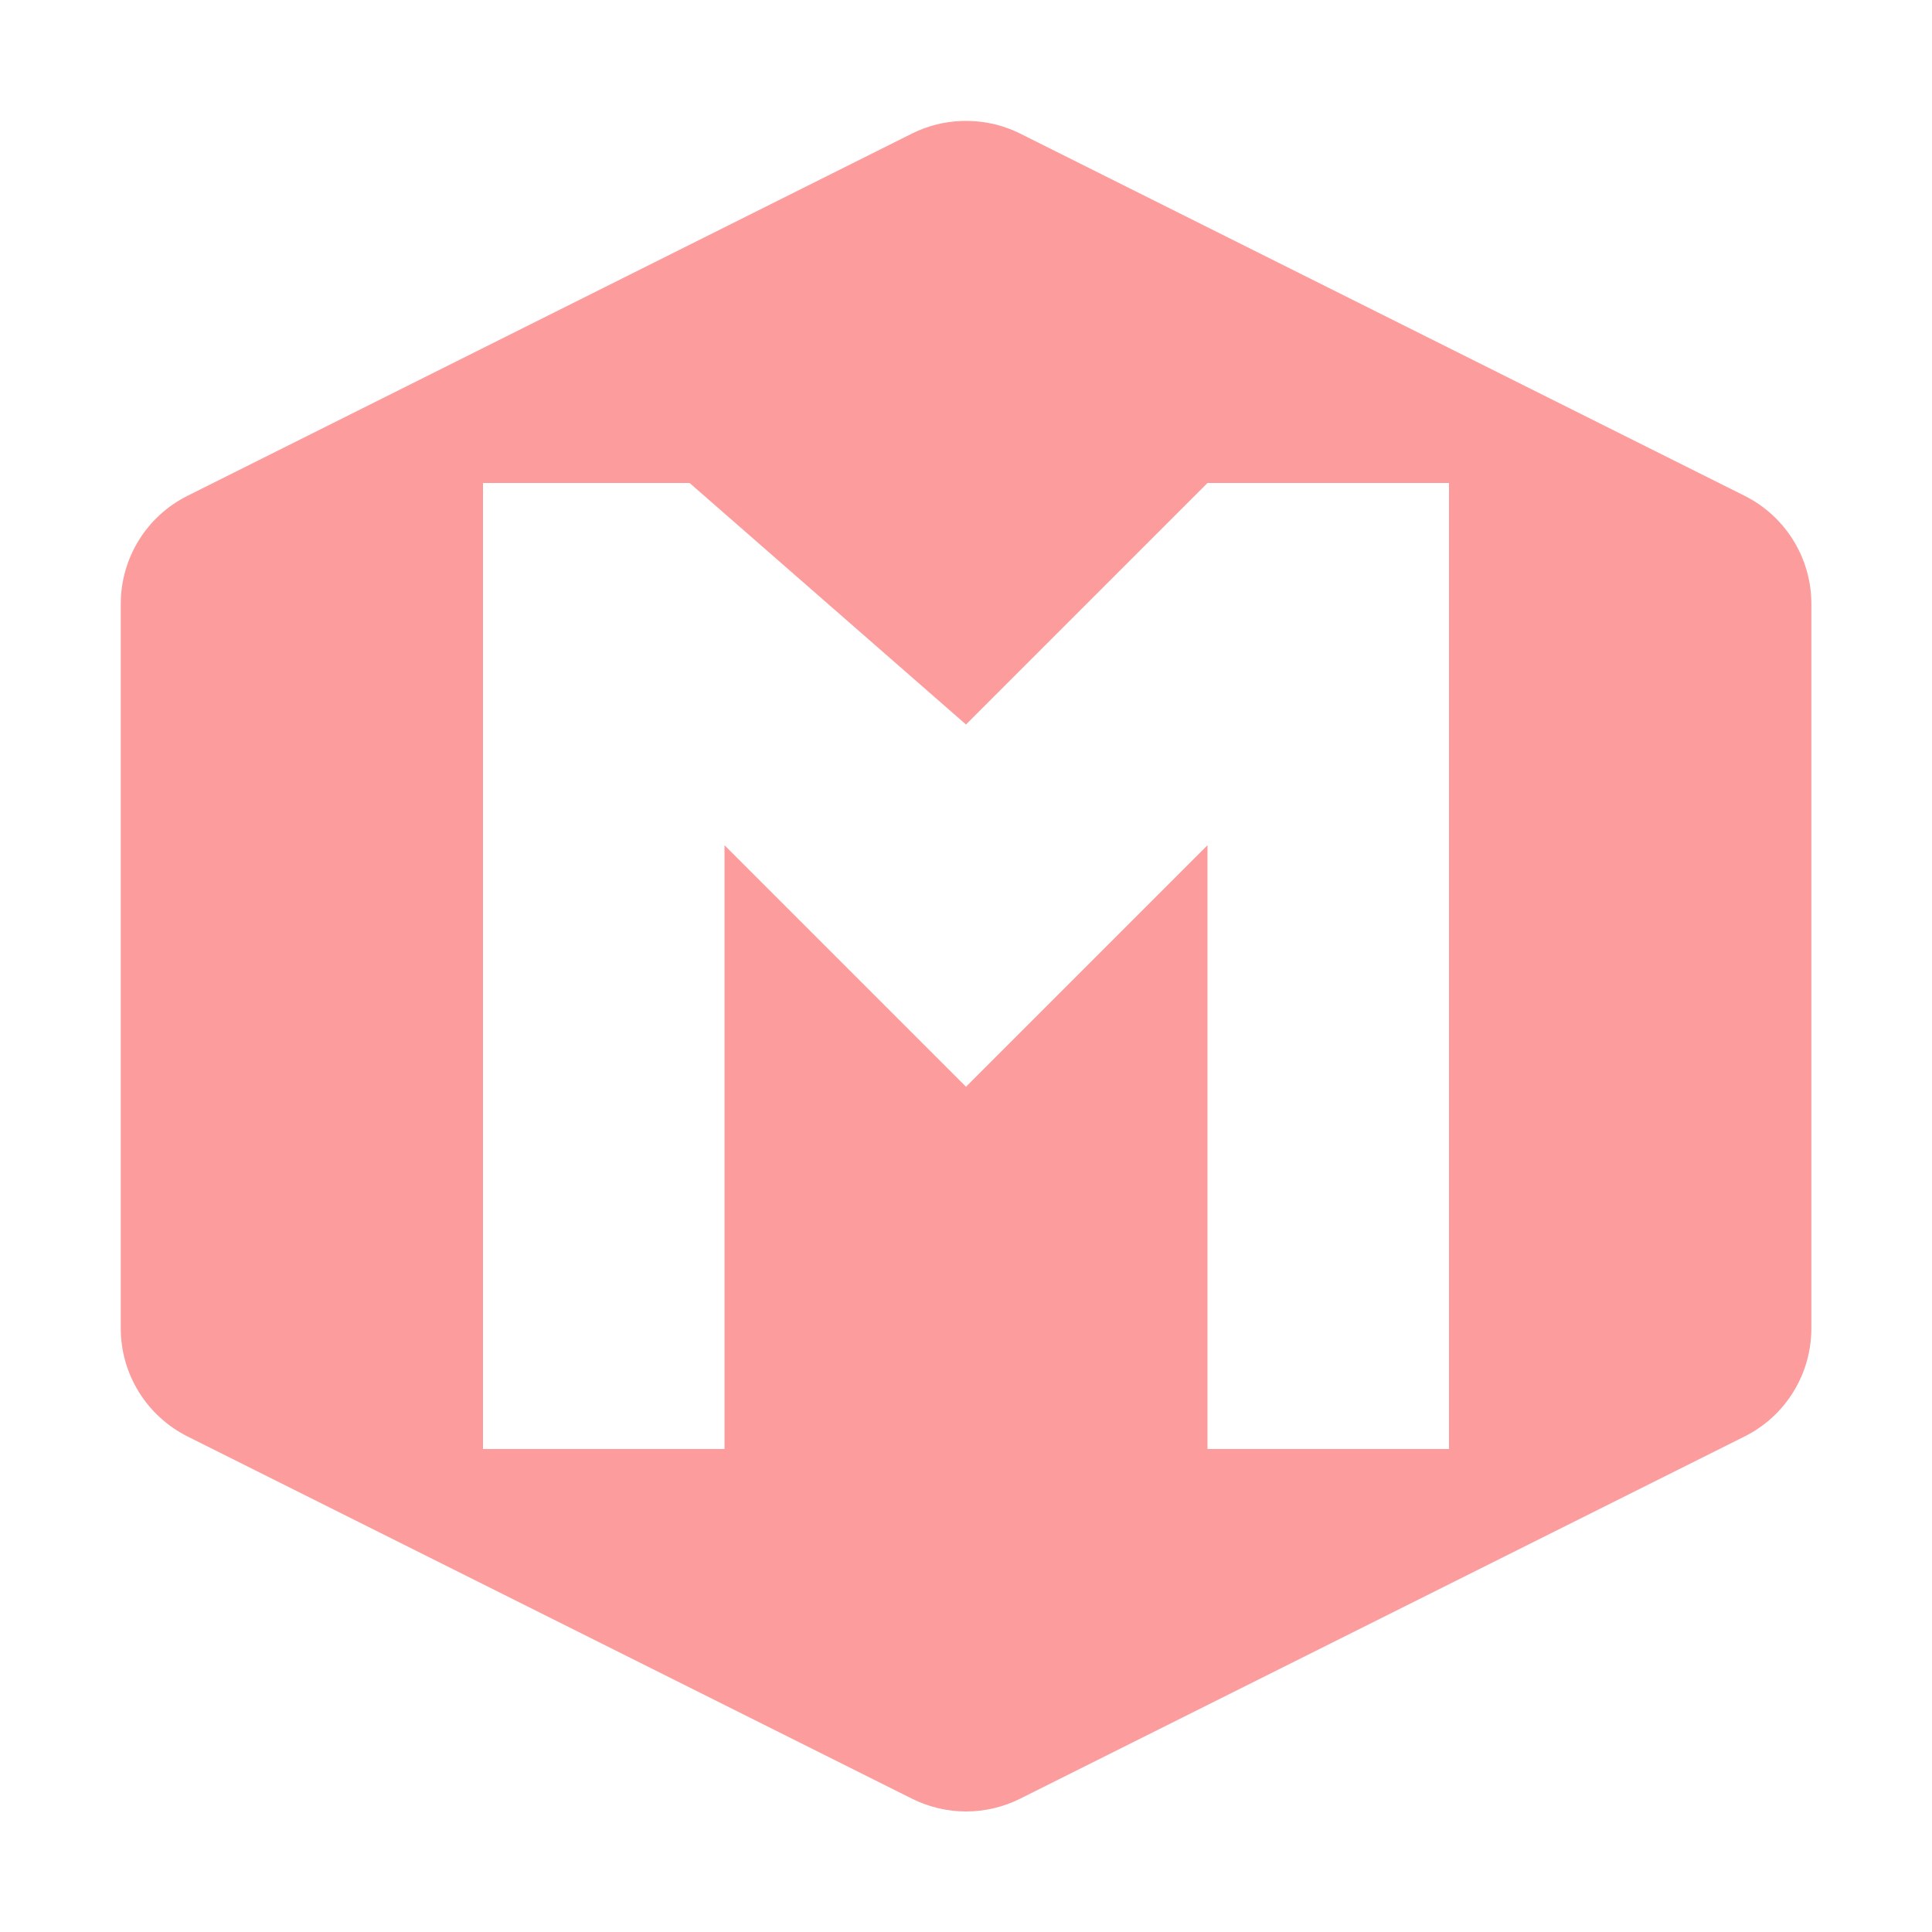 <svg height="16" viewBox="0 0 16 16" width="16" xmlns="http://www.w3.org/2000/svg"><path d="m7.963 1.002c-.143.005-.282.04-.41.104l-6 3c-.339.169-.553.516-.553.895v6c-0.0.379.214.725.553.895l6 3c.282.141.613.141.895 0l6-3c.339-.169.553-.516.553-.895v-6c0-.379-.214-.725-.553-.895l-6-3c-.15-.075-.317-.11-.484-.104zm-3.963 2.998h1.711l2.289 2 2-2h2v8h-2v-5l-2 2-2-2v5h-2z" fill="#fc9c9c" fill-opacity=".996"/></svg>